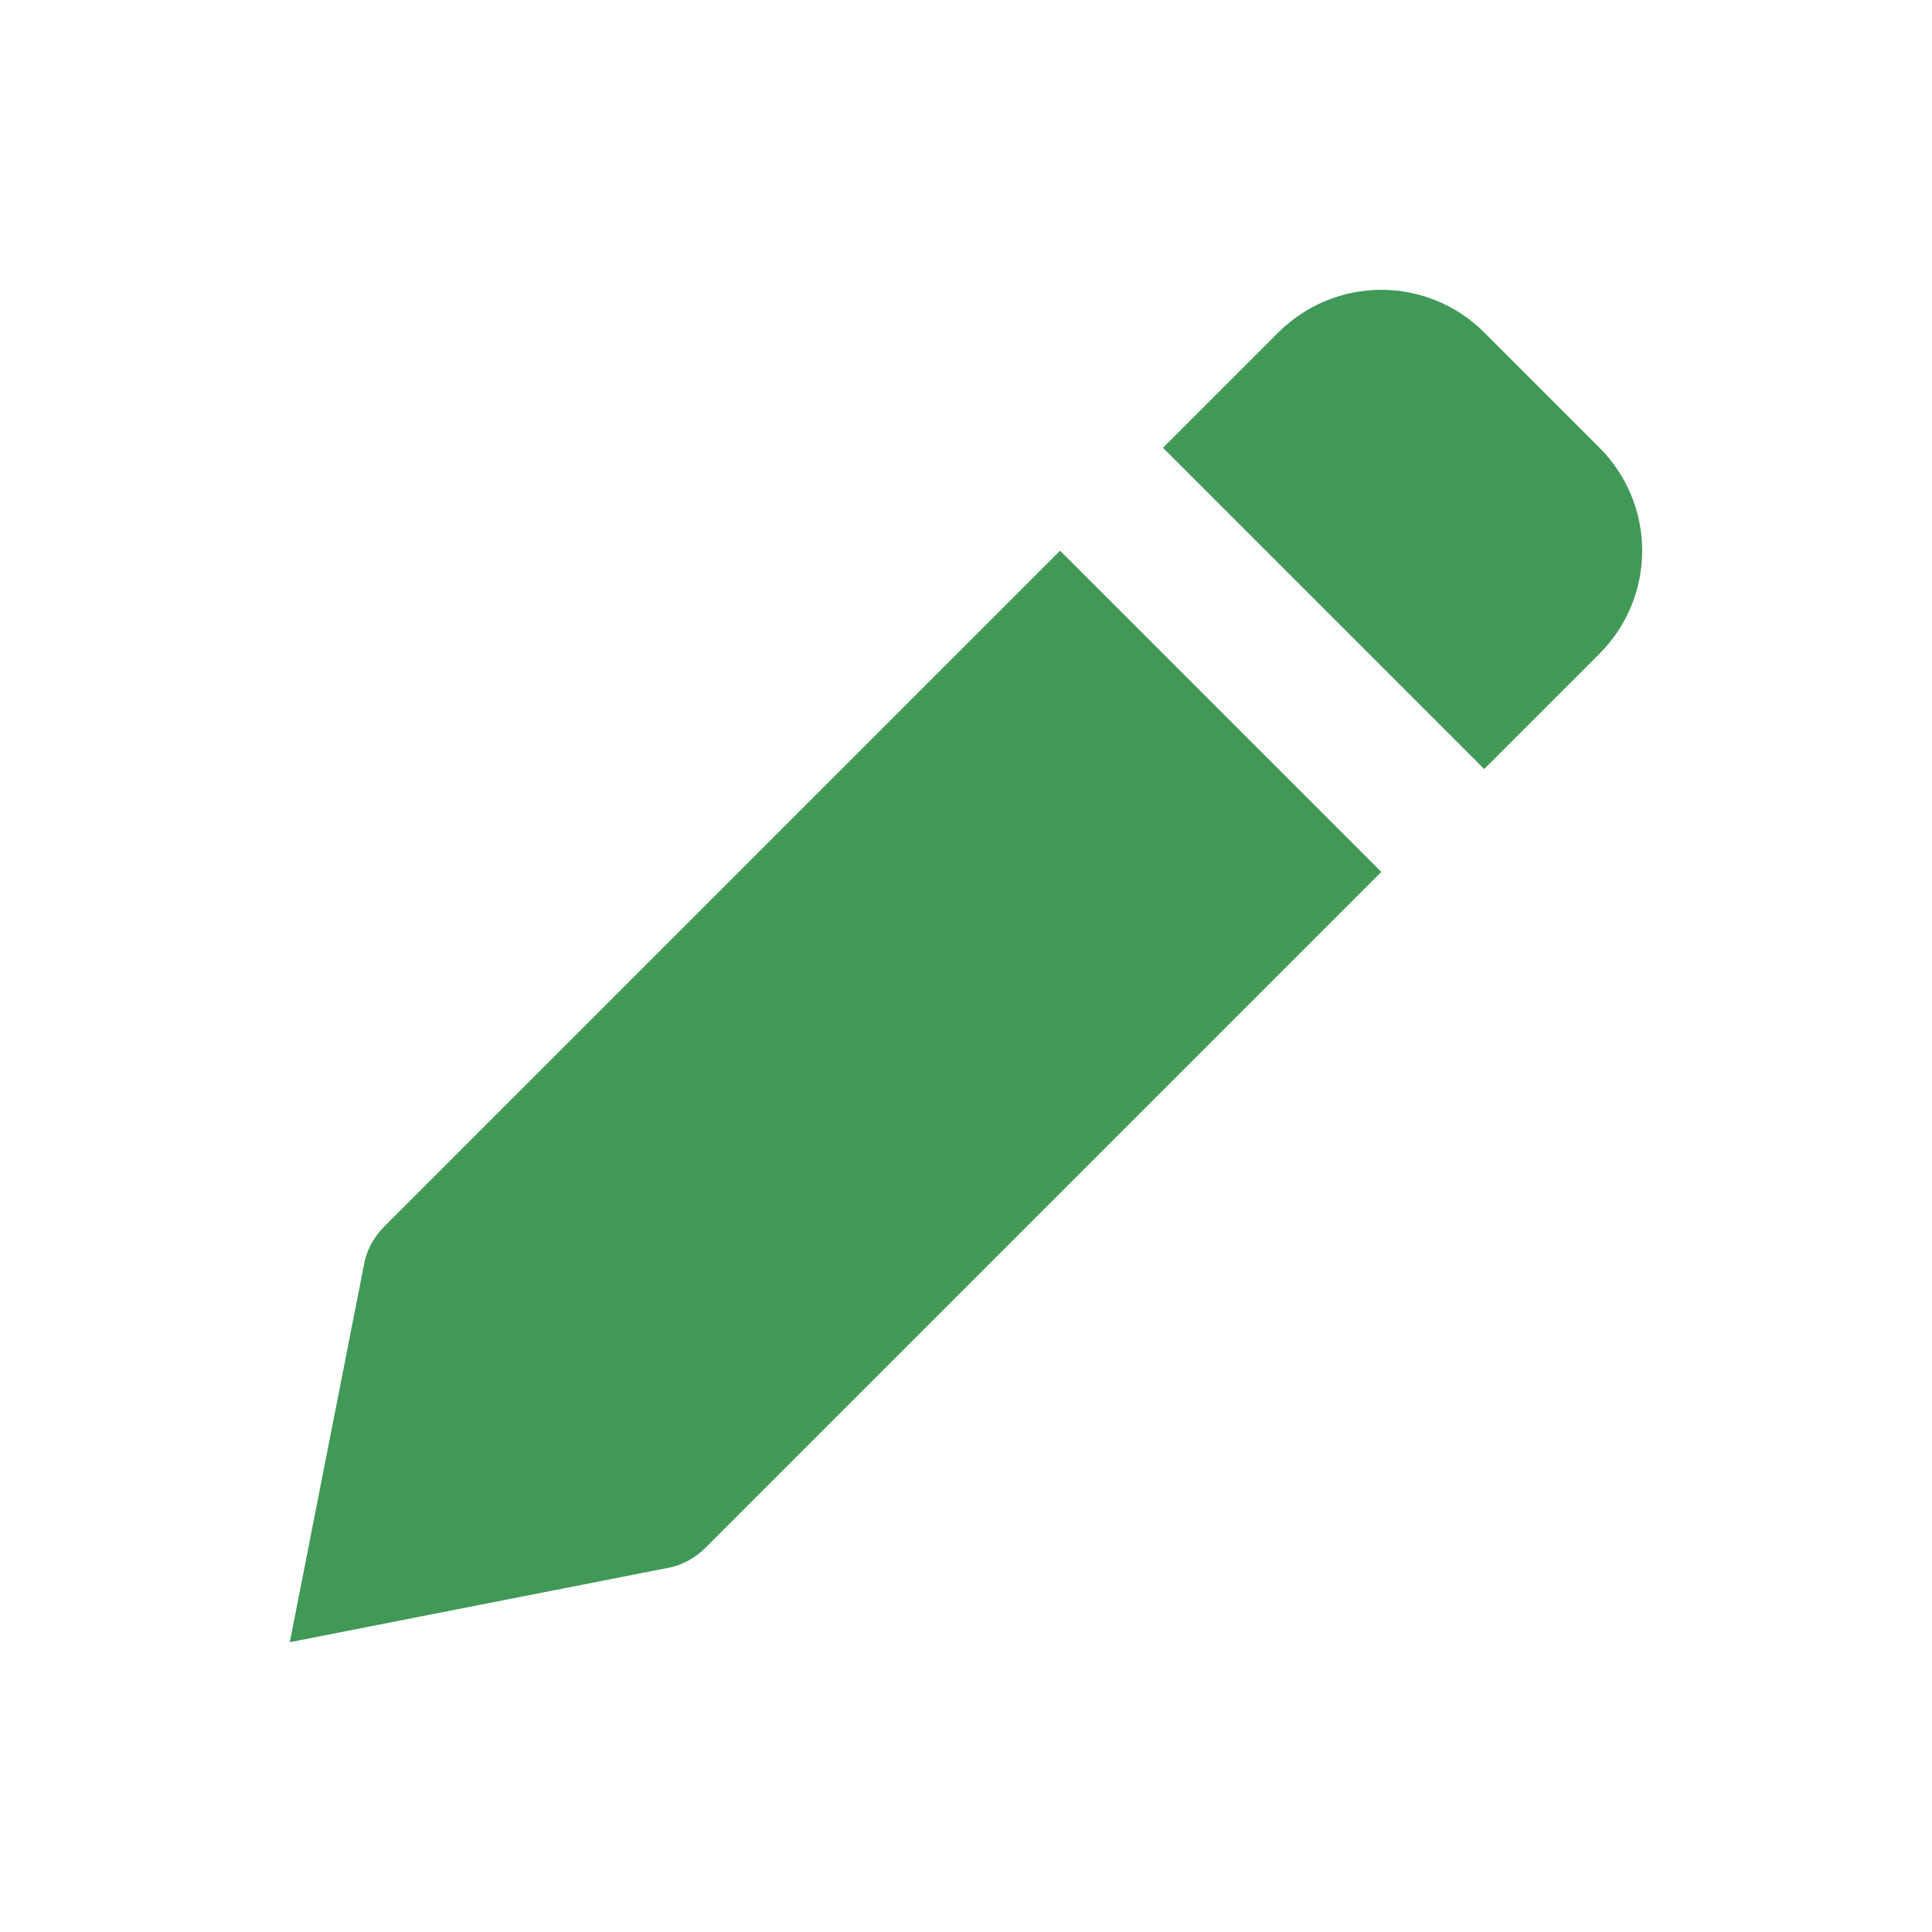 <svg width="20" height="20" viewBox="0 0 20 20" fill="none" xmlns="http://www.w3.org/2000/svg">
<path d="M7.299 16.026L14.299 9.026L10.974 5.701L3.974 12.701C3.878 12.798 3.809 12.918 3.776 13.051L3 17L6.949 16.224C7.081 16.191 7.203 16.122 7.299 16.026ZM16.559 6.766C16.841 6.484 17 6.1 17 5.701C17 5.301 16.841 4.918 16.559 4.636L15.364 3.441C15.082 3.159 14.699 3 14.299 3C13.9 3 13.517 3.159 13.234 3.441L12.039 4.636L15.364 7.961L16.559 6.766Z" fill="#419958"/>
</svg>

